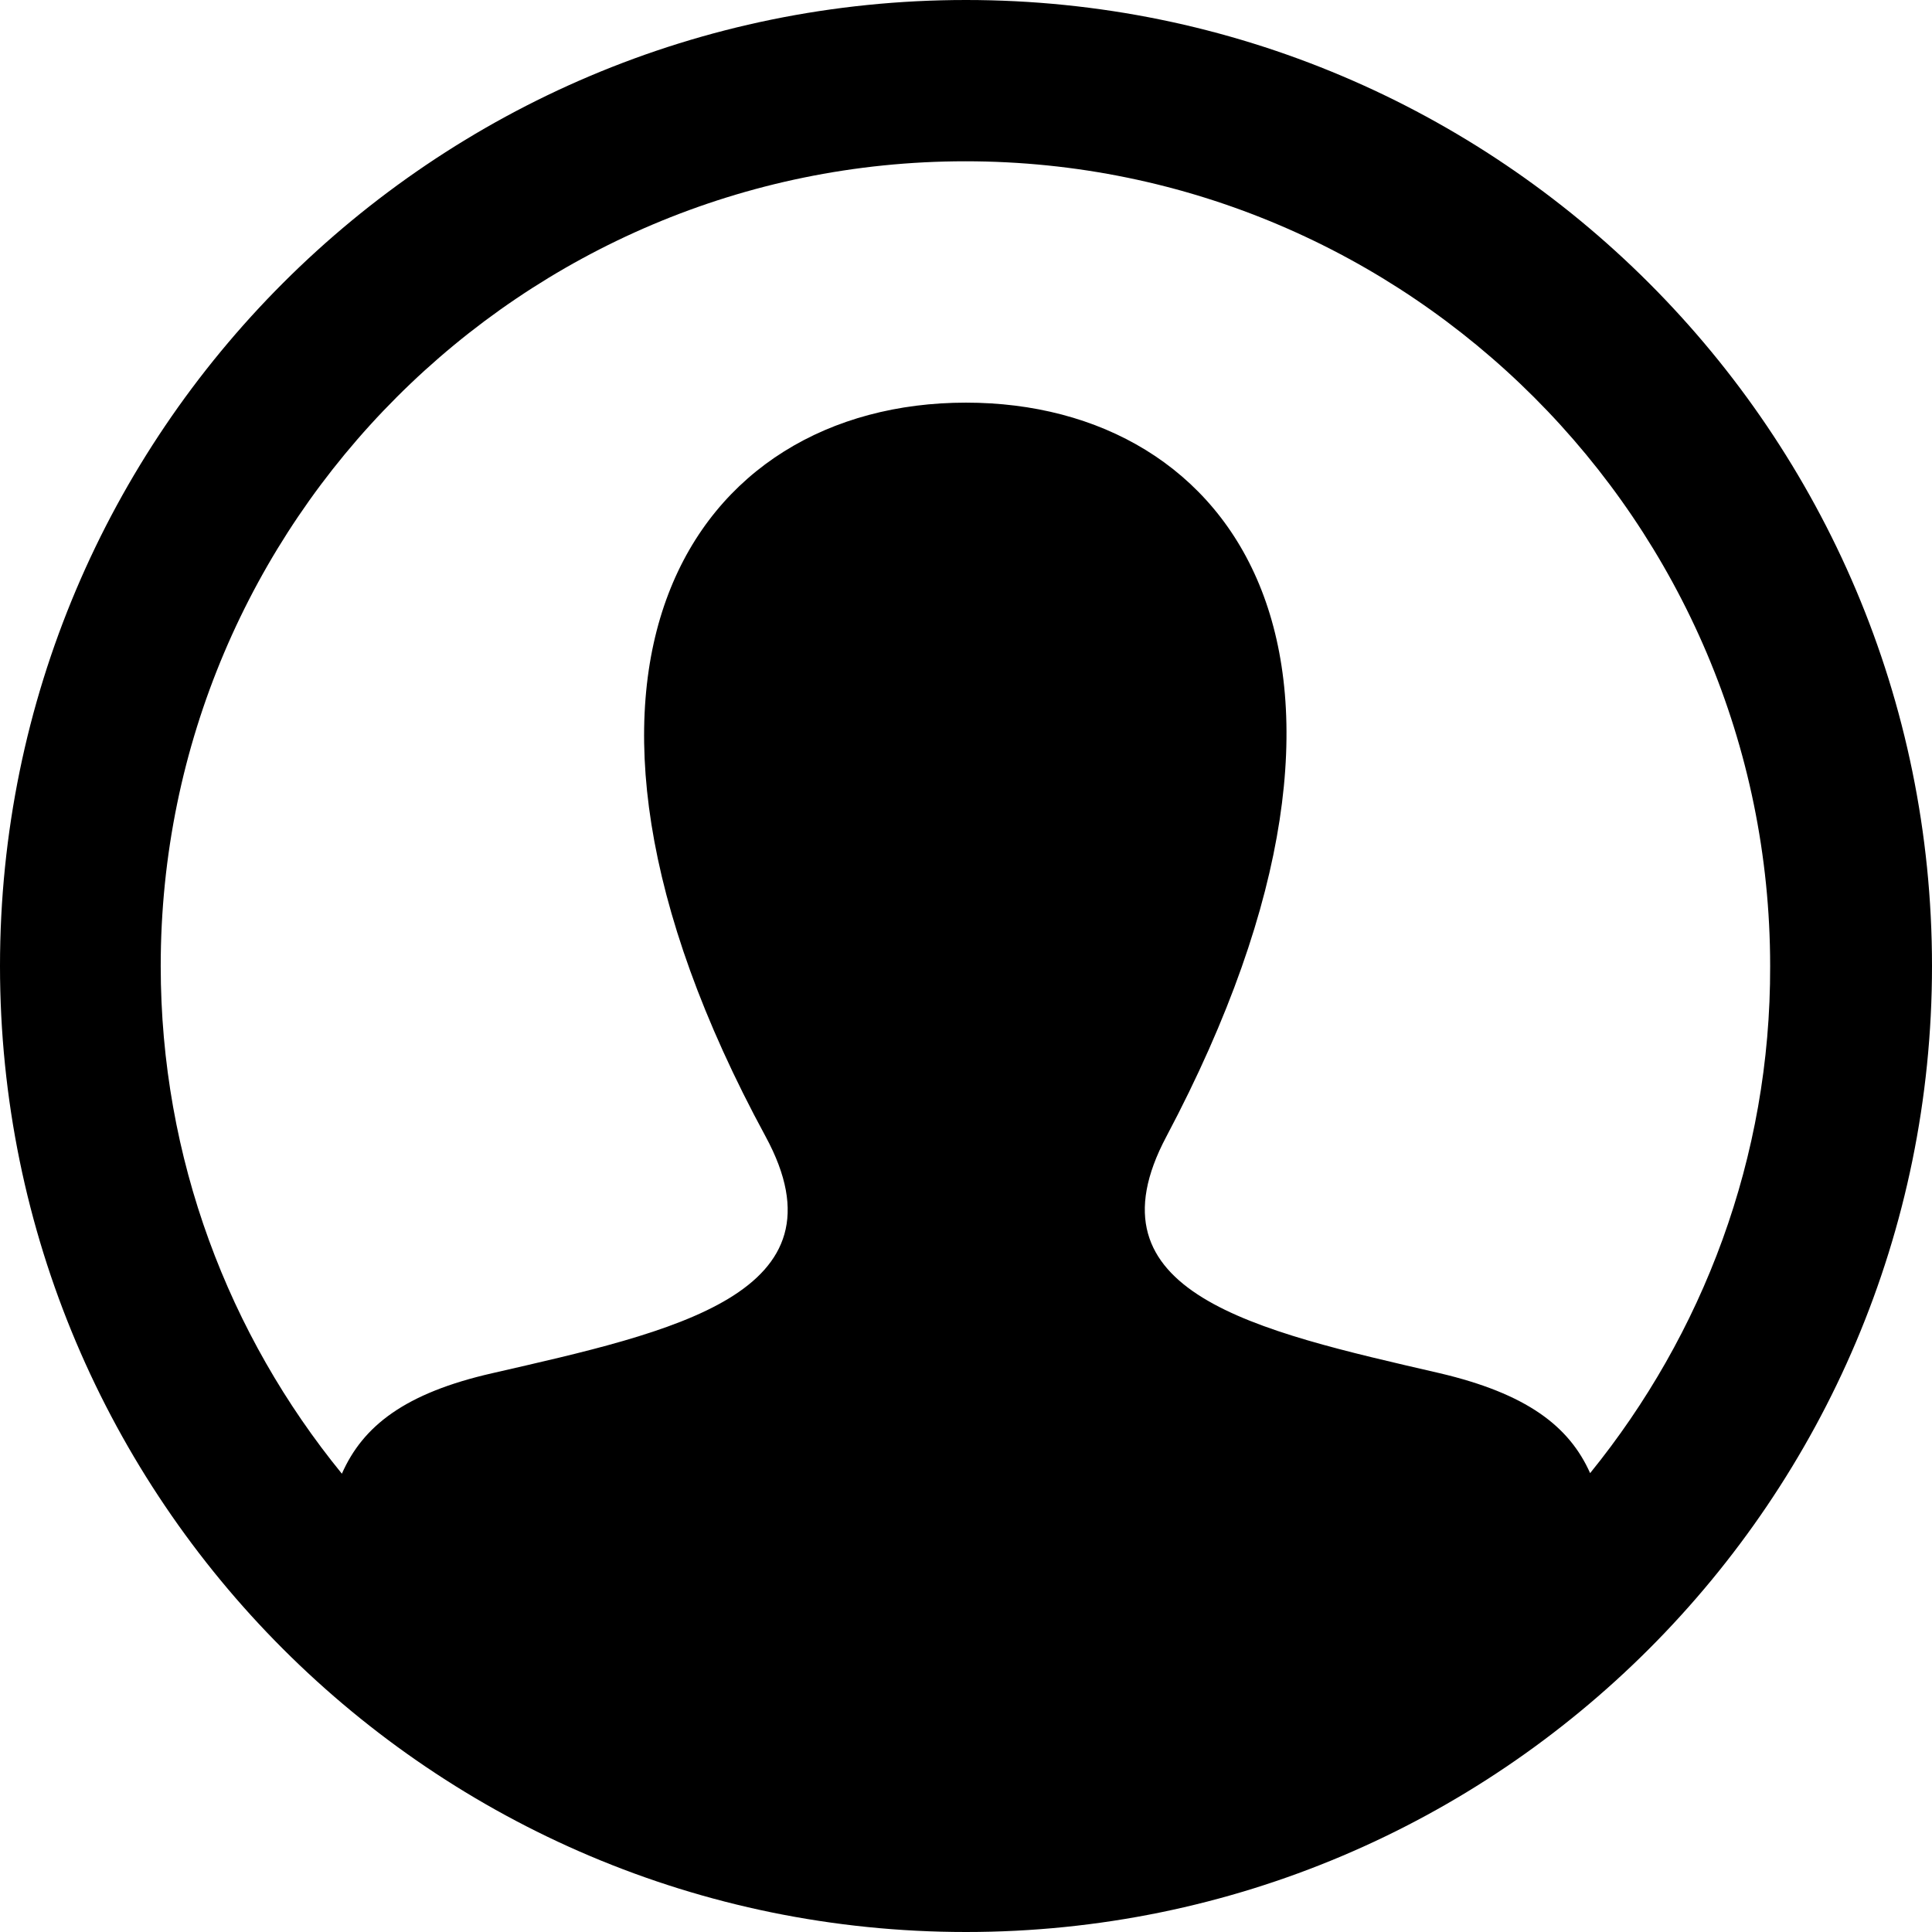 <?xml version="1.0" encoding="utf-8"?>
<!-- Generator: Adobe Illustrator 22.0.1, SVG Export Plug-In . SVG Version: 6.00 Build 0)  -->
<svg version="1.1" id="레이어_1" xmlns="http://www.w3.org/2000/svg" xmlns:xlink="http://www.w3.org/1999/xlink" x="0px"
	 y="0px" viewBox="0 0 340.2 340.2" style="enable-background:new 0 0 340.2 340.2;" xml:space="preserve">
<path d="M170.1,0C76.2,0,0,76.2,0,170.1s76.2,170.1,170.1,170.1S340.2,264,340.2,170.1S264,0,170.1,0z M280,259.4
	c-3.7-8.3-11.2-14-26.5-17.6c-32.5-7.5-62.8-14.1-48.1-41.7c44.6-84.2,11.8-129.2-35.3-129.2c-48,0-80,46.8-35.3,129.2
	c15.1,27.8-16.3,34.4-48.1,41.7c-15.4,3.5-22.8,9.3-26.5,17.7c-19.9-24.4-31.9-55.5-31.9-89.4c0-78.2,63.6-141.7,141.7-141.7
	s141.7,63.6,141.7,141.7C311.8,203.9,299.8,235,280,259.4z"/>
</svg>
